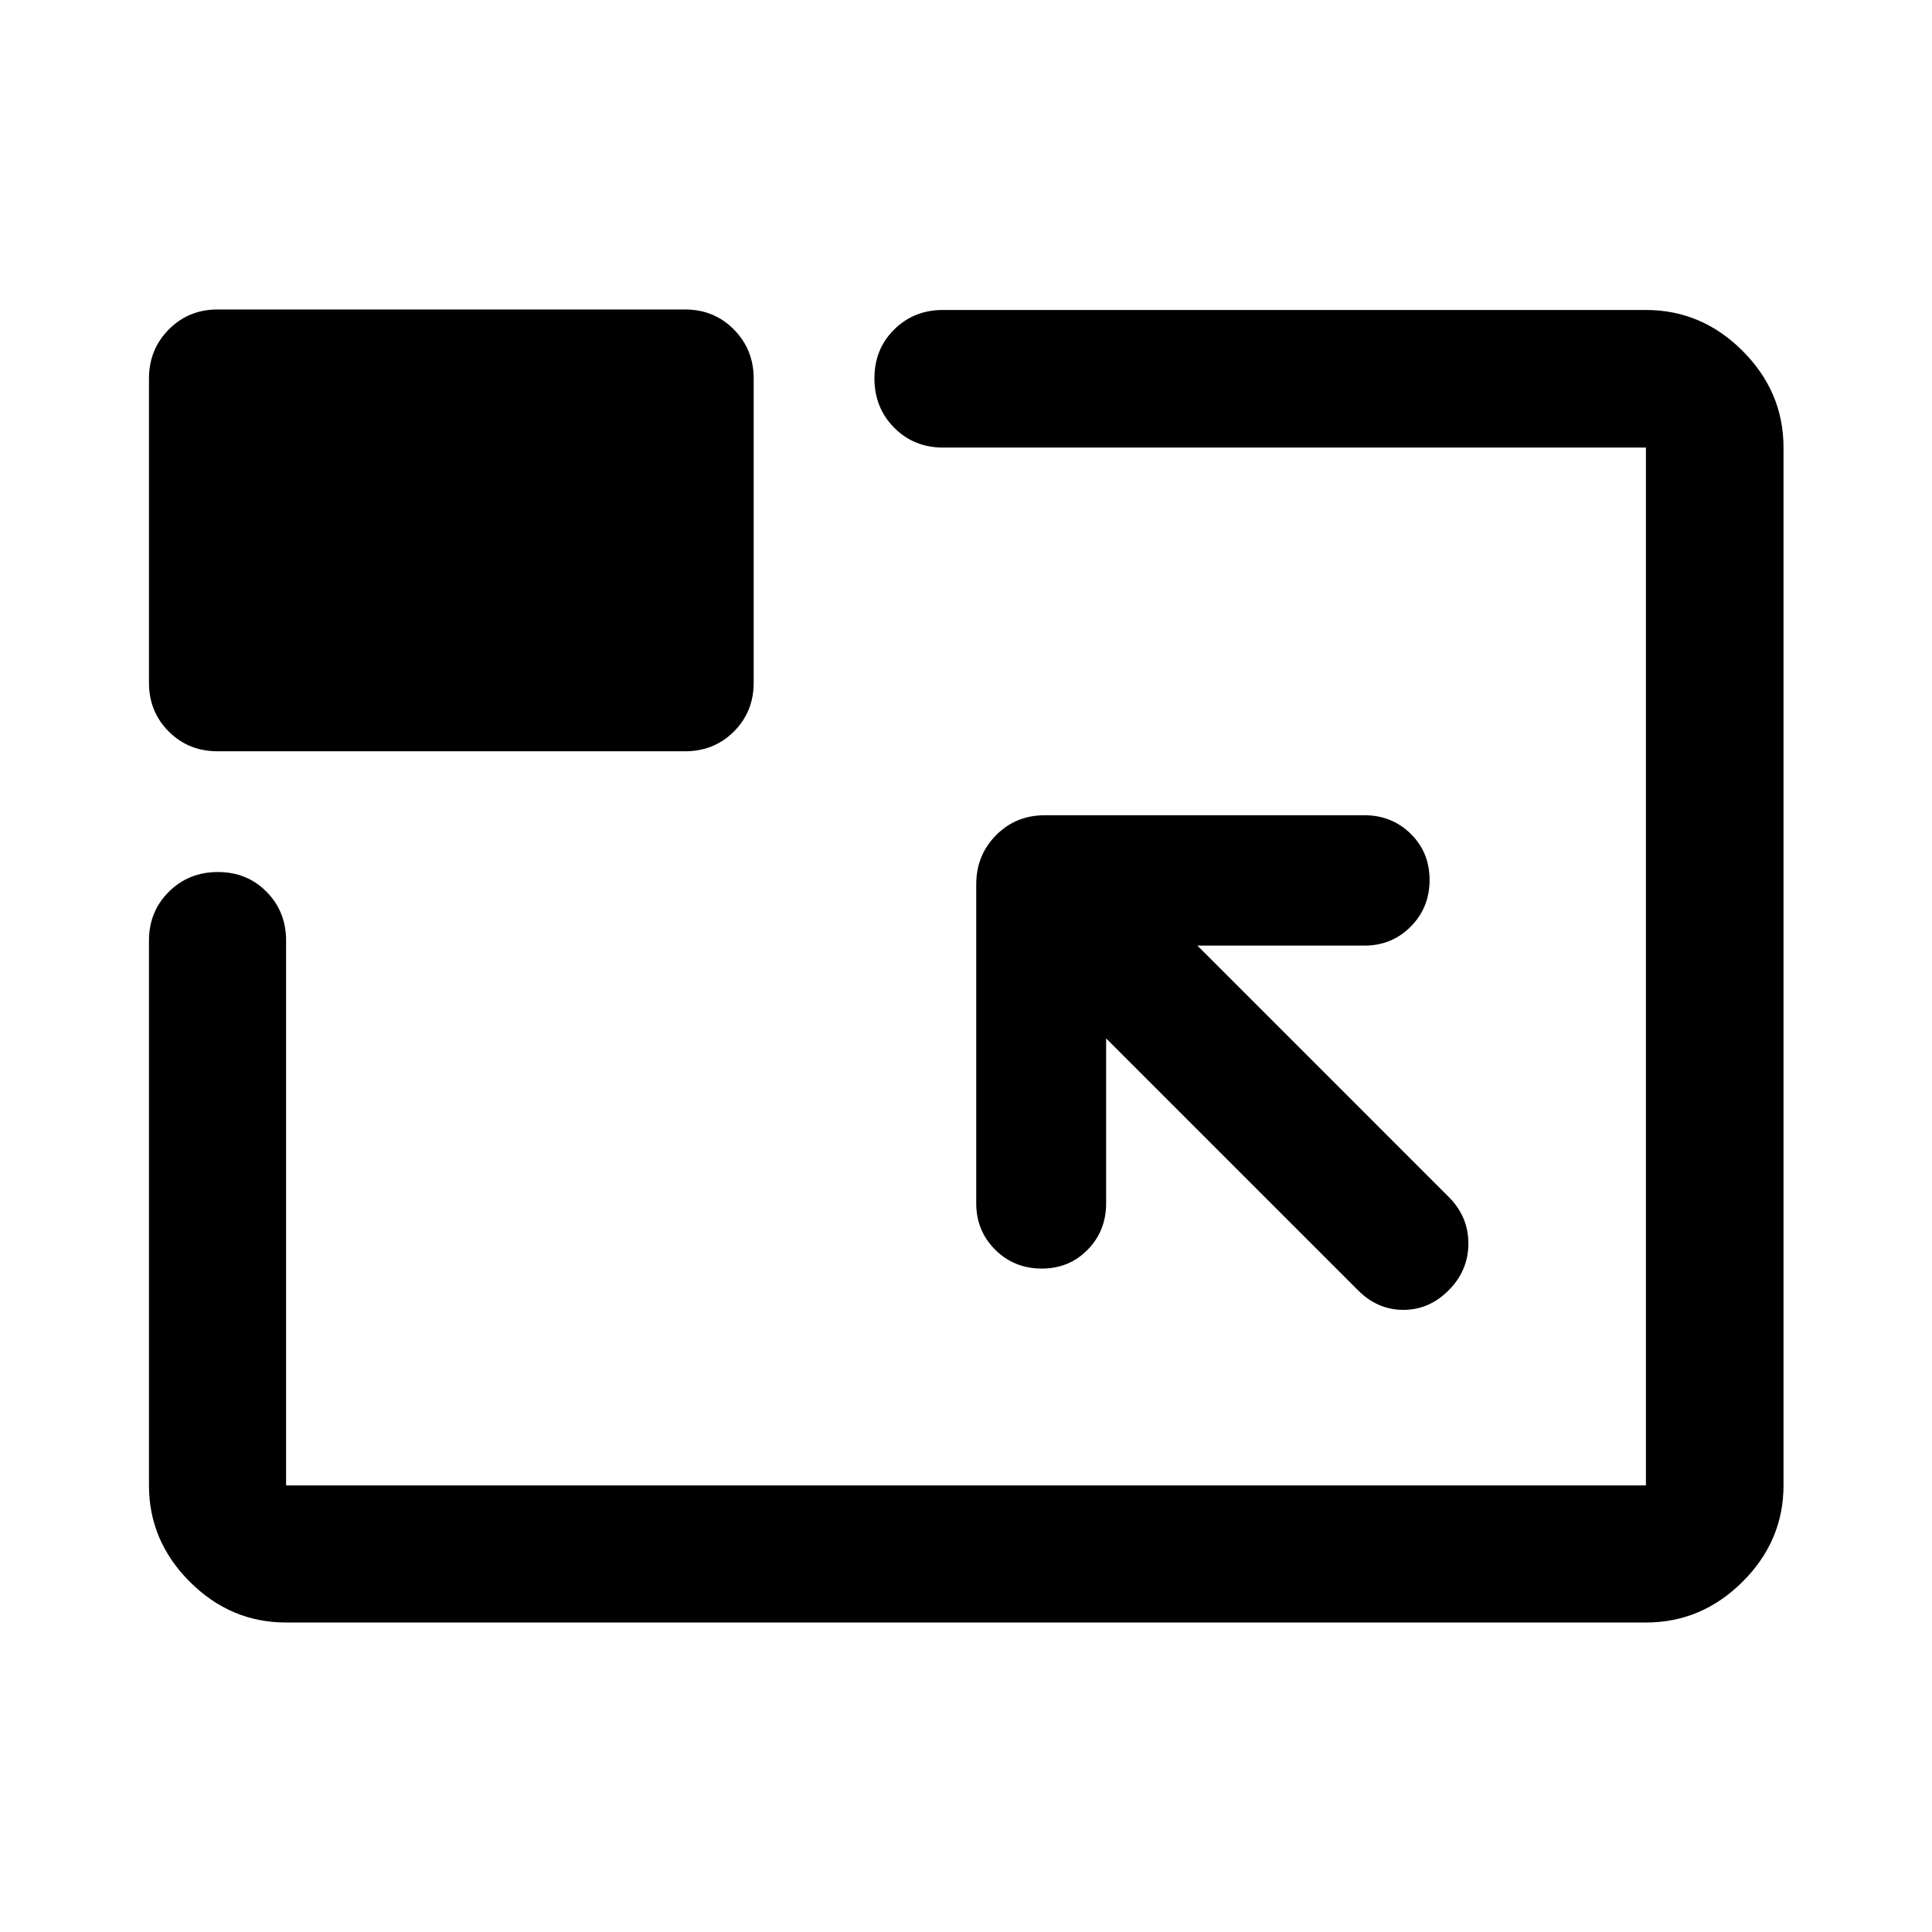 <svg xmlns="http://www.w3.org/2000/svg" width="48" height="48" viewBox="0 -960 960 960"><path d="M142.152-153.782q-27.599 0-47.865-20.266-20.265-20.266-20.265-47.865V-492.63q0-14.424 9.87-24.245 9.872-9.821 24.37-9.821 14.499 0 24.195 9.821 9.695 9.821 9.695 24.245v270.717h675.696v-515.696H468.565q-14.424 0-24.244-9.871-9.821-9.871-9.821-24.489t9.821-24.314q9.82-9.695 24.244-9.695h349.283q27.697 0 48.033 20.336 20.337 20.336 20.337 48.033v515.696q0 27.599-20.337 47.865-20.336 20.266-48.033 20.266H142.152Zm407.478-290.24 125.174 125.174q9.696 9.718 22.544 9.718t22.565-9.808q9.717-9.808 9.717-23.174t-9.717-23.084L594.978-490.13h82.979q13.64 0 23.016-9.439 9.375-9.439 9.375-23.174t-9.375-22.953q-9.376-9.217-23.016-9.217H519.152q-14.424 0-24.244 9.955-9.821 9.955-9.821 24.349v158.566q0 13.64 9.426 23.016 9.425 9.375 23.141 9.375 13.613 0 22.795-9.375 9.181-9.376 9.181-23.016v-81.979ZM108.087-586.696q-14.424 0-24.245-9.82-9.82-9.821-9.82-24.245v-151.152q0-14.394 9.82-24.349 9.821-9.956 24.245-9.956h232.348q14.424 0 24.244 9.956 9.821 9.955 9.821 24.349v151.152q0 14.424-9.821 24.245-9.82 9.82-24.244 9.82H108.087ZM480-479.761Z"/></svg>